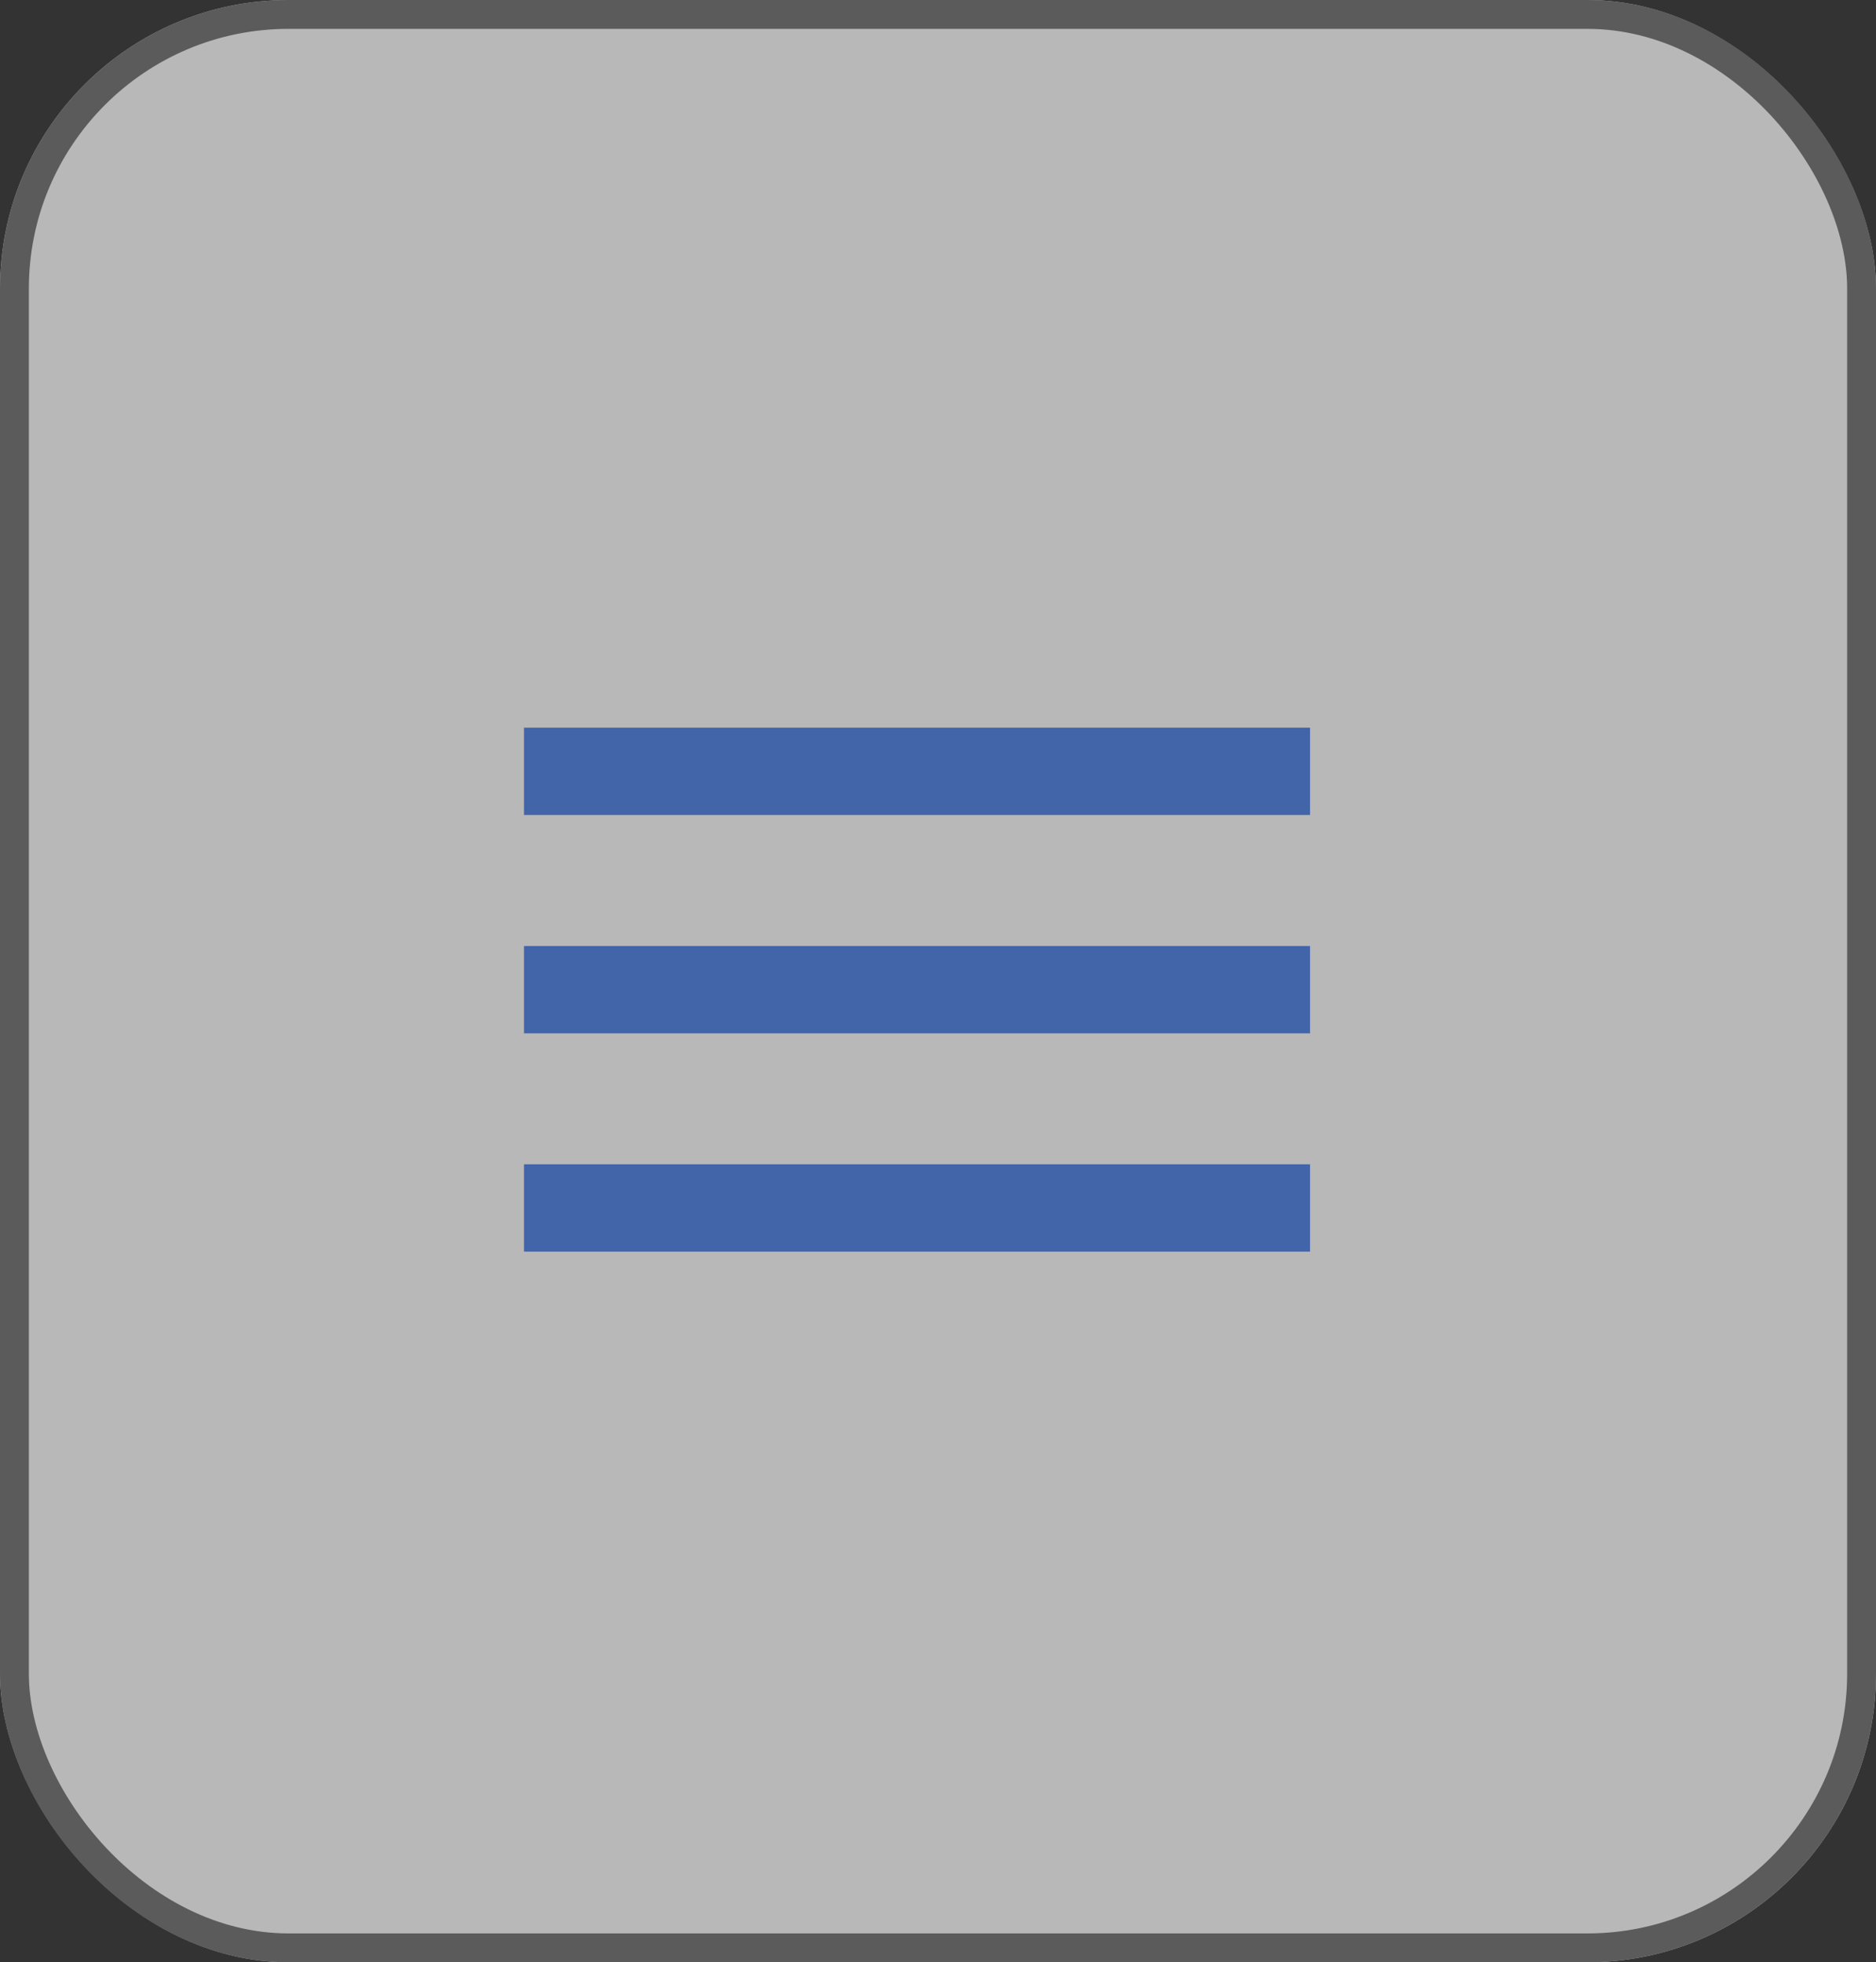<svg xmlns="http://www.w3.org/2000/svg" width="65" height="68" viewBox="0 0 65 68">
  <rect x="0" y="0" width="65" height="68" fill="#333333" stroke="none"/>
  <g id="Grupo_5624" data-name="Grupo 5624" transform="translate(-370 -71)">
    <g id="Retângulo_124" data-name="Retângulo 124" transform="translate(370 71)" fill="#fff" stroke="#707070" stroke-width="1" opacity="0.65">
      <rect width="65" height="68" rx="10" stroke="none"/>
      <rect x="0.5" y="0.5" width="64" height="67" rx="9.5" fill="none"/>
    </g>
    <path id="Icon_ionic-md-menu" data-name="Icon ionic-md-menu" d="M4.5,27.157H31.735V24.13H4.5Zm0-7.565H31.735V16.565H4.5ZM4.5,9v3.026H31.735V9Z" transform="translate(383.656 87.217)" fill="#4264a9"/>
  </g>
</svg>
